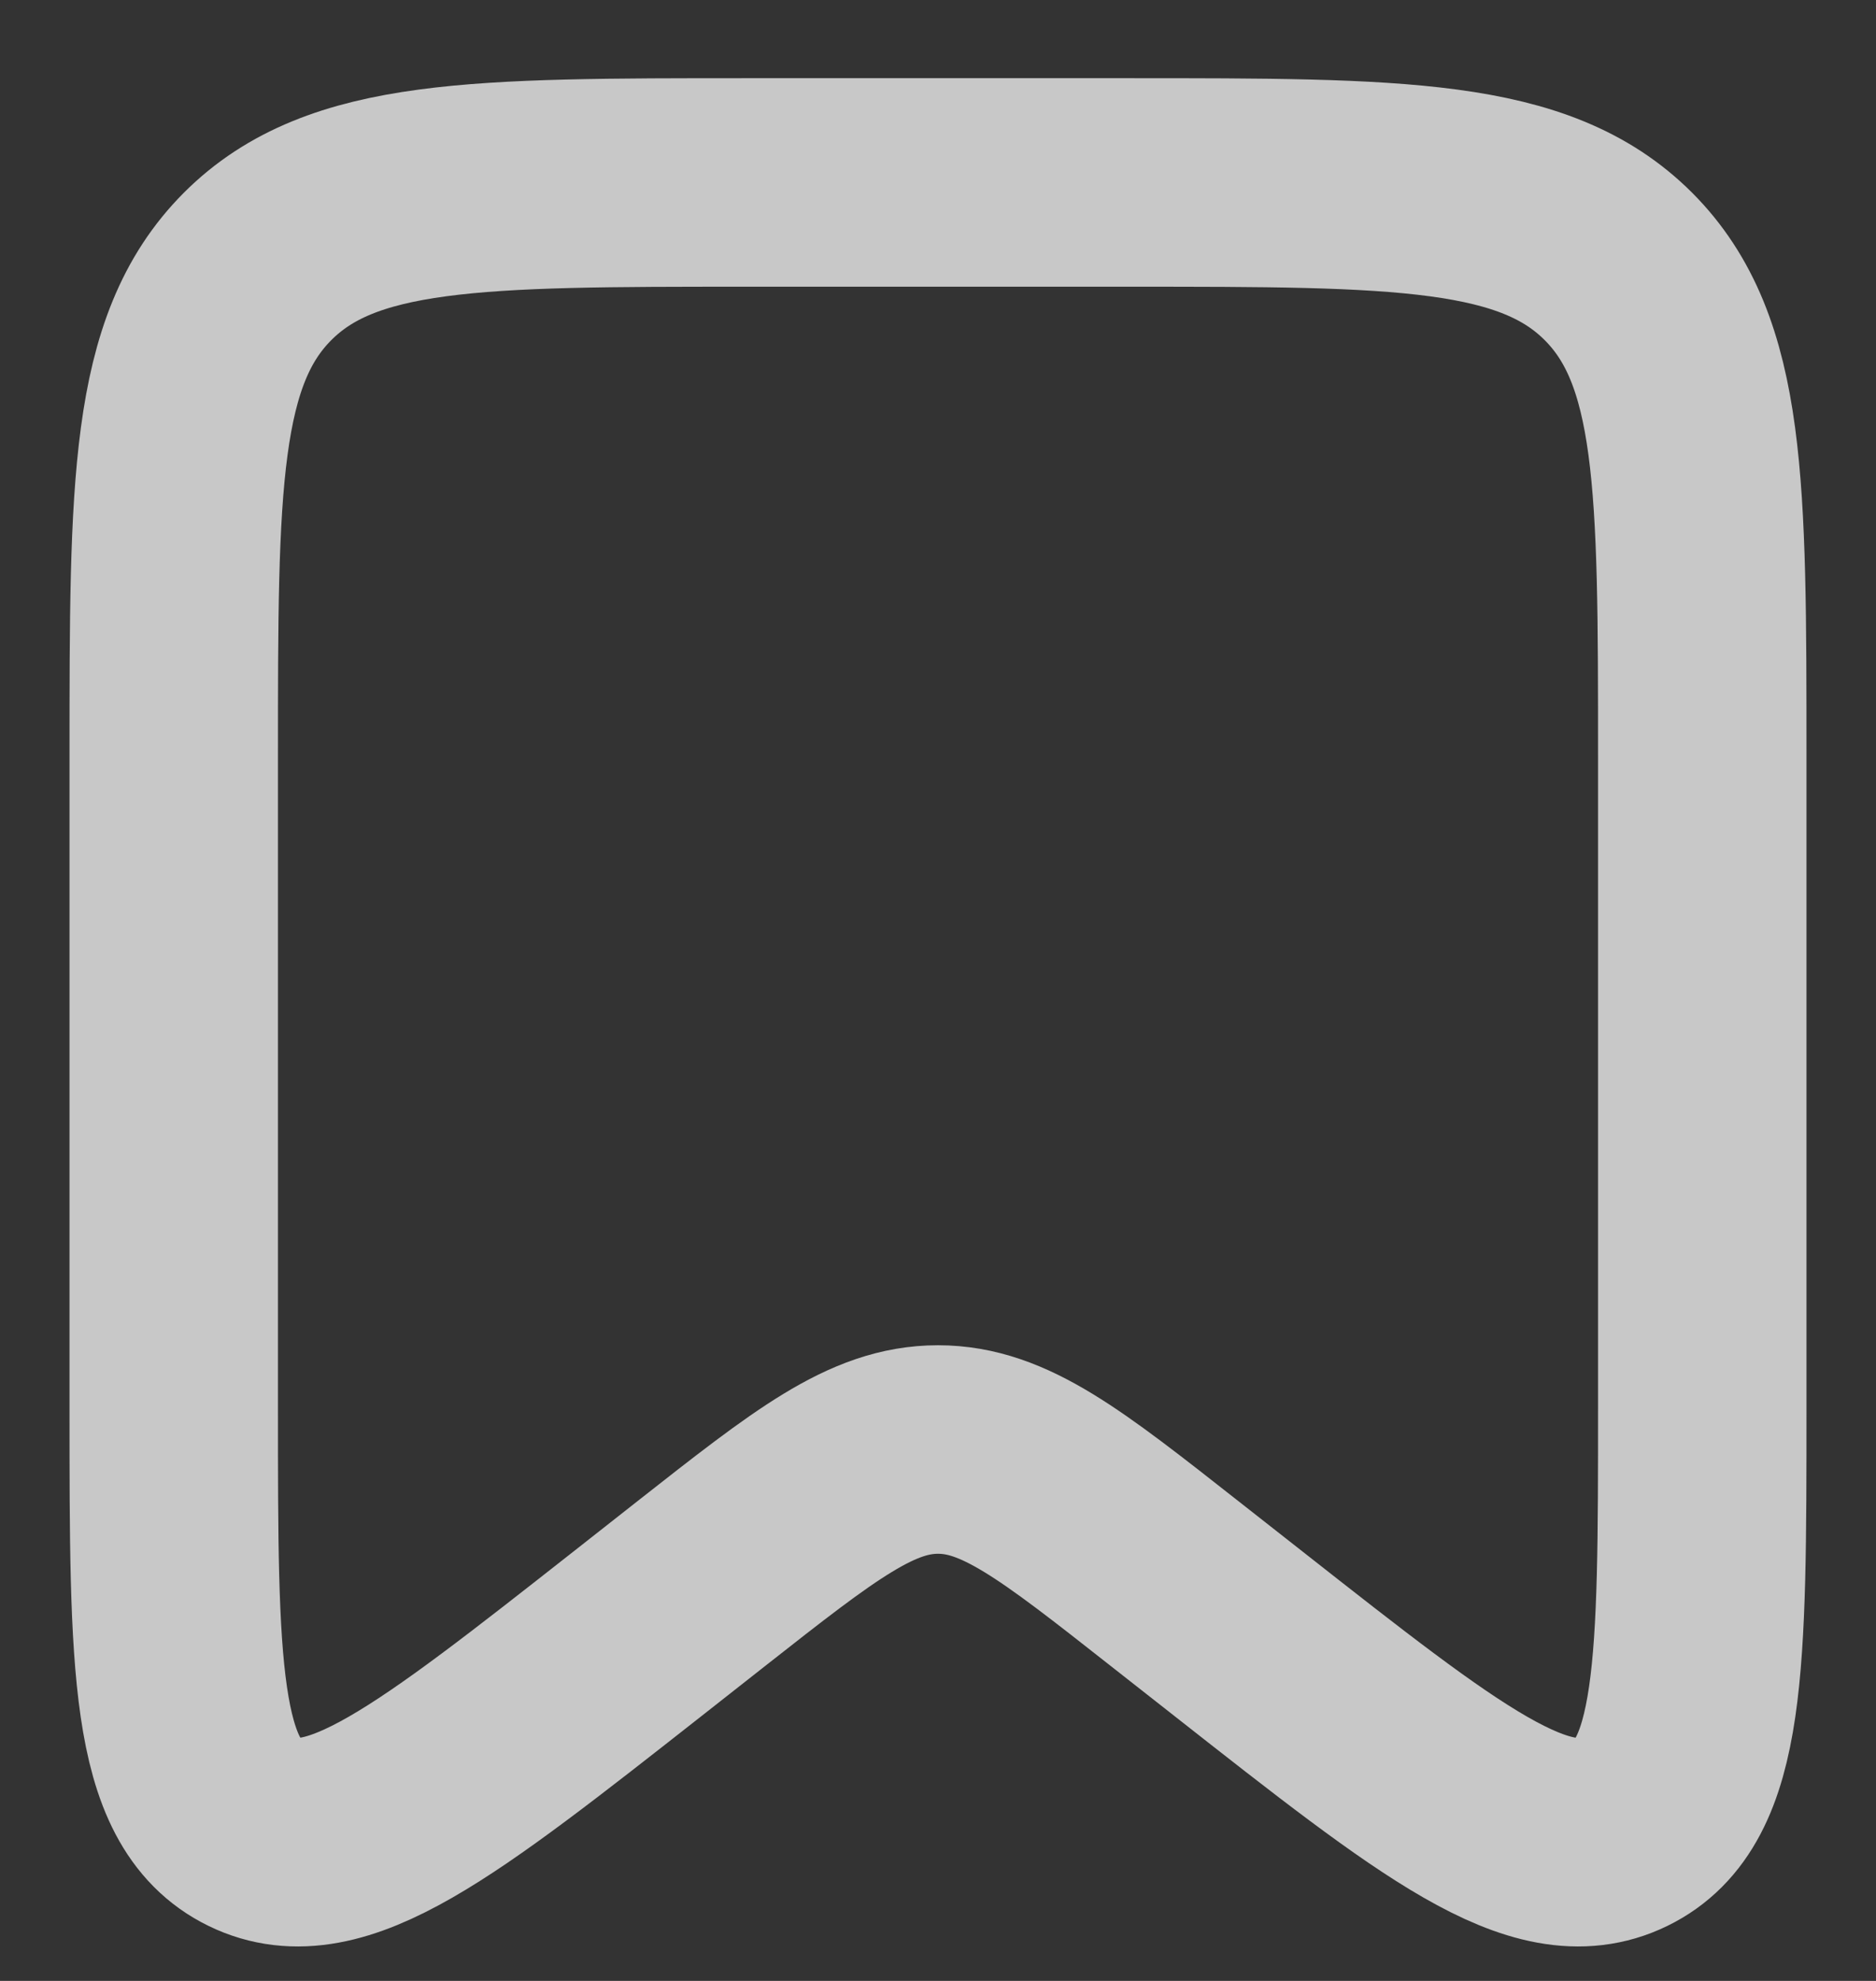 <svg width="18" height="19" viewBox="0 0 18 19" fill="none" xmlns="http://www.w3.org/2000/svg">
<rect x="0" y="0" width="18" height="19" fill="#333333" stroke="none"/>
<path d="M1.667 7.25C1.667 4.657 1.667 3.361 2.472 2.555C3.277 1.75 4.574 1.75 7.167 1.75H10.833C13.426 1.75 14.722 1.75 15.528 2.555C16.333 3.361 16.333 4.657 16.333 7.25V13.509C16.333 15.968 16.333 17.198 15.559 17.574C14.785 17.951 13.818 17.191 11.884 15.671L11.265 15.185C10.178 14.33 9.634 13.903 9 13.903C8.366 13.903 7.822 14.33 6.734 15.185L6.116 15.671C4.181 17.191 3.214 17.951 2.44 17.574C1.667 17.198 1.667 15.968 1.667 13.509V7.25Z" stroke="white" stroke-opacity="0.73" stroke-width="2"/>
</svg>
